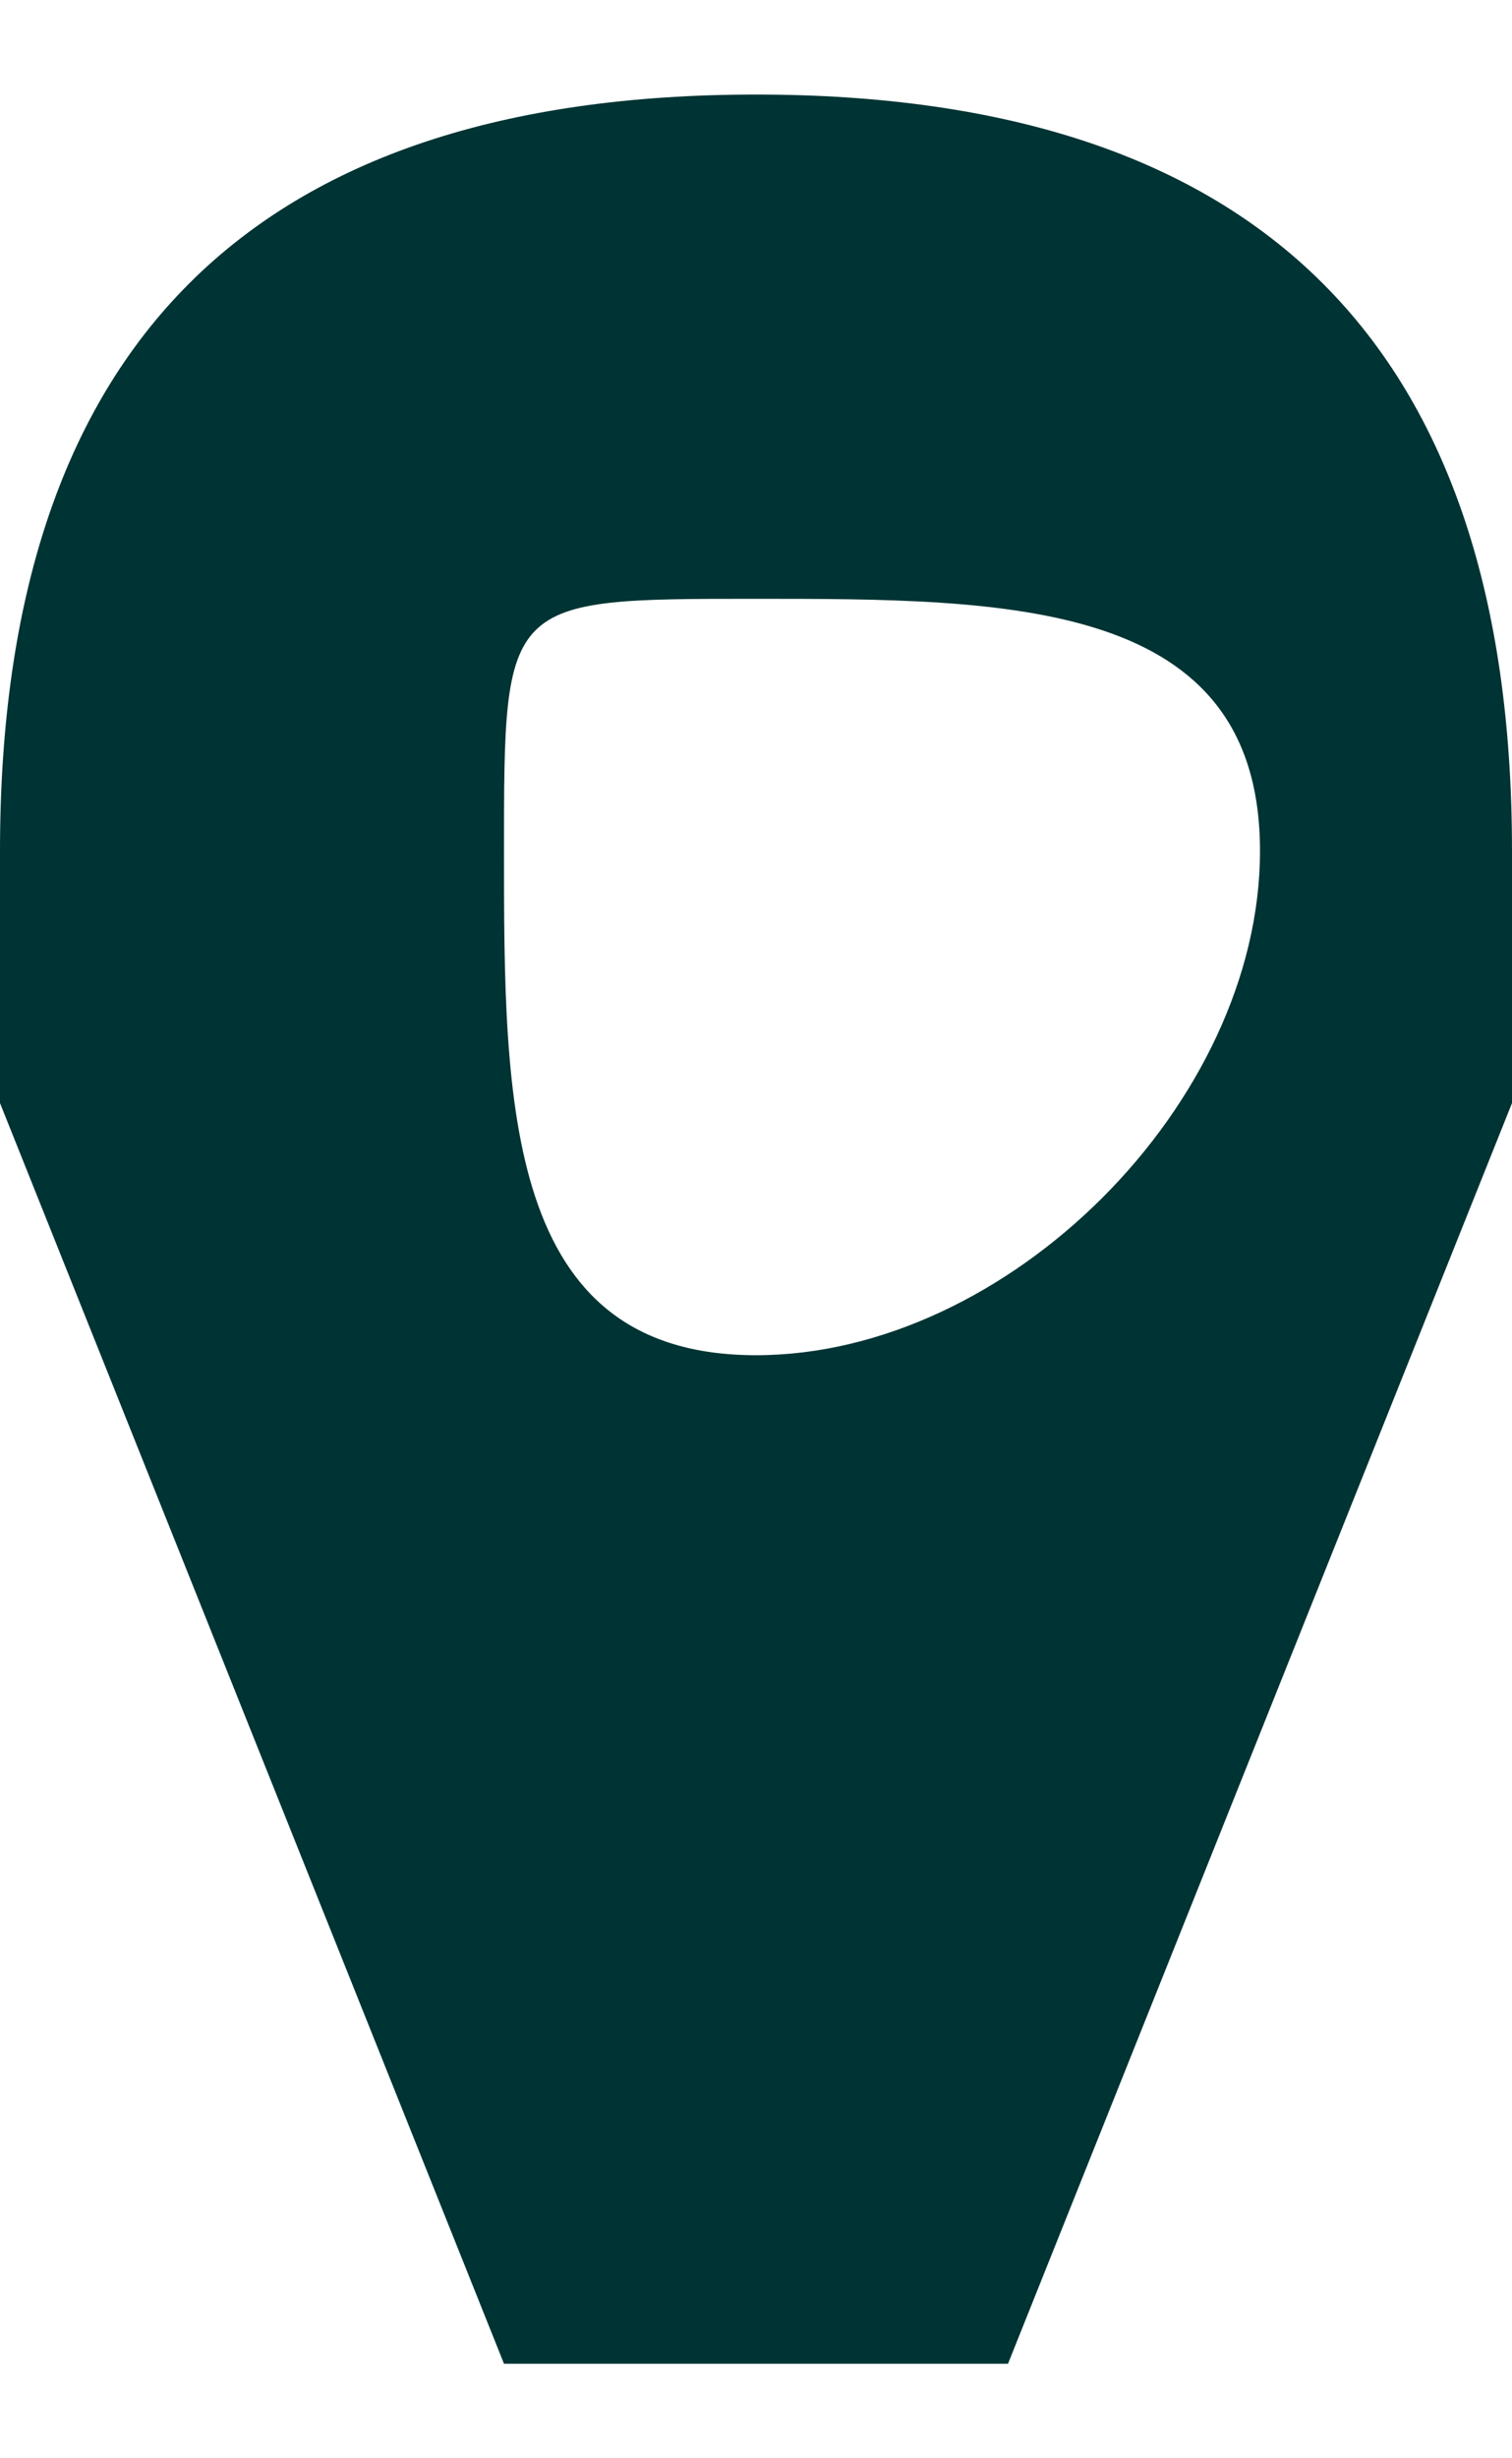 <?xml version="1.0" encoding="UTF-8"?>
<!DOCTYPE svg PUBLIC "-//W3C//DTD SVG 1.1//EN" "http://www.w3.org/Graphics/SVG/1.1/DTD/svg11.dtd">
<!-- Creator: CorelDRAW 2017 -->
<svg xmlns="http://www.w3.org/2000/svg" xml:space="preserve" width="8px" height="13px" version="1.1" shape-rendering="geometricPrecision" text-rendering="geometricPrecision" image-rendering="optimizeQuality" fill-rule="evenodd" clip-rule="evenodd"
viewBox="0 0 0.06 0.09"
 xmlns:xlink="http://www.w3.org/1999/xlink">
 <g id="Слой_x0020_1">
  <path fill="#003333" fill-rule="nonzero" d="M0.05 0.03c0,0.01 -0.01,0.02 -0.02,0.02 -0.01,0 -0.01,-0.01 -0.01,-0.02 0,-0.01 0,-0.01 0.01,-0.01 0.01,0 0.02,0 0.02,0.01zm0.01 0c0,-0.02 -0.01,-0.03 -0.03,-0.03 -0.02,0 -0.03,0.01 -0.03,0.03 0,0 0,0.01 0,0.01l0.02 0.05c0,0 0.01,0 0.01,0 0,0 0.01,0 0.01,0l0.02 -0.05c0,0 0,-0.01 0,-0.01z"/>
 </g>
</svg>
